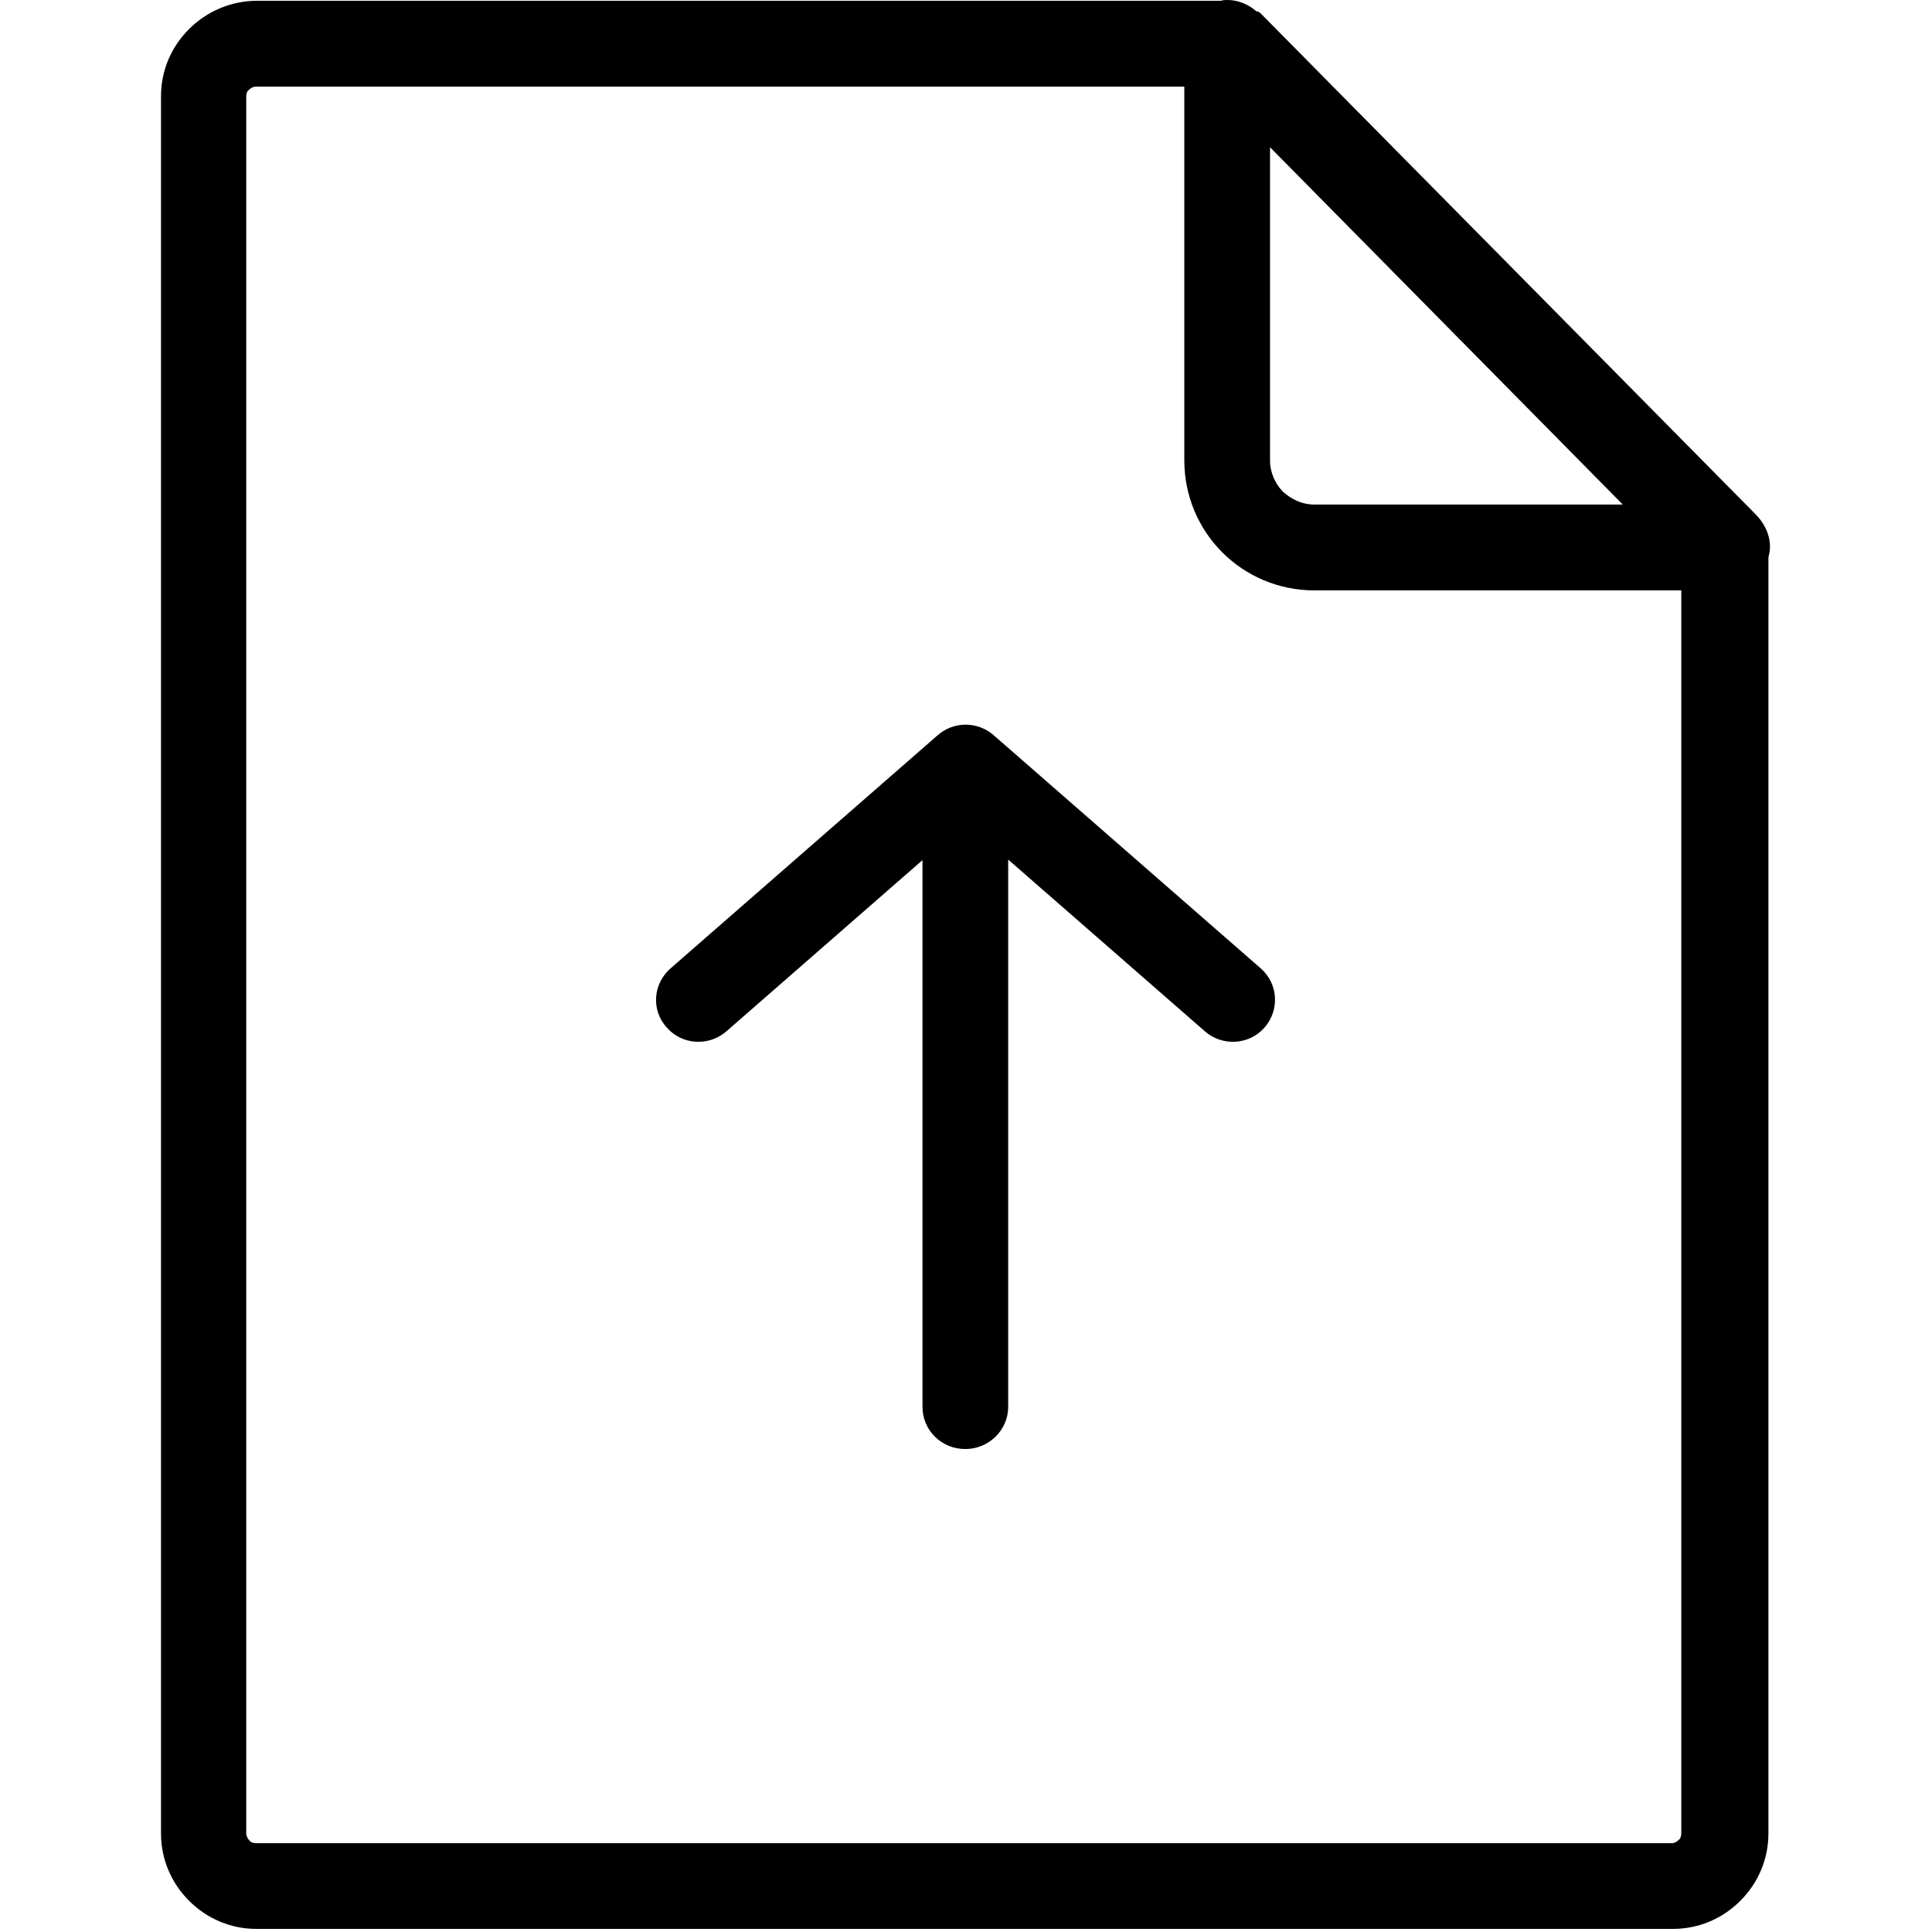 <?xml version="1.0" encoding="UTF-8" standalone="no"?>
<svg
   height="24"
   width="24"
   version="1.1"
   id="svg2513"
   sodipodi:docname="mActionFileExport.svg"
   inkscape:version="1.2.1 (9c6d41e410, 2022-07-14)"
   xmlns:inkscape="http://www.inkscape.org/namespaces/inkscape"
   xmlns:sodipodi="http://sodipodi.sourceforge.net/DTD/sodipodi-0.dtd"
   xmlns="http://www.w3.org/2000/svg"
   xmlns:svg="http://www.w3.org/2000/svg">
  <defs
     id="defs2517" />
  <sodipodi:namedview
     id="namedview2515"
     pagecolor="#ffffff"
     bordercolor="#666666"
     borderopacity="1.0"
     inkscape:showpageshadow="2"
     inkscape:pageopacity="0.0"
     inkscape:pagecheckerboard="0"
     inkscape:deskcolor="#d1d1d1"
     showgrid="false"
     inkscape:zoom="42.791667"
     inkscape:cx="11.030185"
     inkscape:cy="12.093476"
     inkscape:window-width="2560"
     inkscape:window-height="1361"
     inkscape:window-x="-9"
     inkscape:window-y="-9"
     inkscape:window-maximized="1"
     inkscape:current-layer="svg2513" />
  <g
     id="g302"
     transform="matrix(0.195,0,0,0.195,2,0)">
    <path
       d="M 69.78,0.72 C 69.3,0.29 68.62,0 67.95,0 67.81,0 67.66,0 67.52,0.05 H 6.1 C 4.46,0.05 2.91,0.73 1.8,1.84 0.68,2.95 0,4.45 0,6.14 v 110.65 c 0,1.69 0.68,3.19 1.79,4.3 1.11,1.11 2.61,1.79 4.3,1.79 31.03,0 59.35,0 90.22,0 1.69,0 3.19,-0.68 4.3,-1.79 1.11,-1.11 1.79,-2.61 1.79,-4.3 V 35.52 c 0.05,-0.24 0.1,-0.43 0.1,-0.68 0,-0.82 -0.39,-1.55 -0.92,-2.08 L 70.12,0.92 C 70.02,0.82 69.97,0.78 69.88,0.73 h -0.1 z M 48.51,54.73 v 34.89 c 0,1.49 1.2,2.69 2.73,2.69 1.49,0 2.73,-1.2 2.73,-2.69 V 54.76 l 12.52,10.93 c 1.11,0.98 2.82,0.89 3.8,-0.22 0.98,-1.11 0.89,-2.79 -0.22,-3.77 L 53.05,46.84 C 52,45.92 50.45,45.95 49.44,46.87 L 32.45,61.7 c -1.11,0.98 -1.24,2.66 -0.22,3.77 0.98,1.11 2.69,1.2 3.8,0.22 L 48.55,54.76 Z M 65.19,5.51 v 23.83 c 0,2.27 0.92,4.35 2.42,5.85 1.5,1.5 3.58,2.42 5.85,2.42 h 23.39 v 79.19 c 0,0.15 -0.05,0.34 -0.19,0.43 -0.1,0.1 -0.24,0.19 -0.43,0.19 -24.57,0 -66.28,0 -90.18,0 -0.15,0 -0.34,-0.05 -0.43,-0.19 -0.1,-0.1 -0.19,-0.29 -0.19,-0.43 V 6.14 C 5.43,5.95 5.48,5.8 5.62,5.71 5.72,5.61 5.86,5.52 6.05,5.52 h 59.1 0.04 z m 5.46,23.83 V 9.38 L 93.12,32.14 H 73.45 c -0.77,0 -1.45,-0.34 -1.98,-0.82 -0.48,-0.49 -0.82,-1.21 -0.82,-1.98 z"
       id="path300" />
  </g>
</svg>
